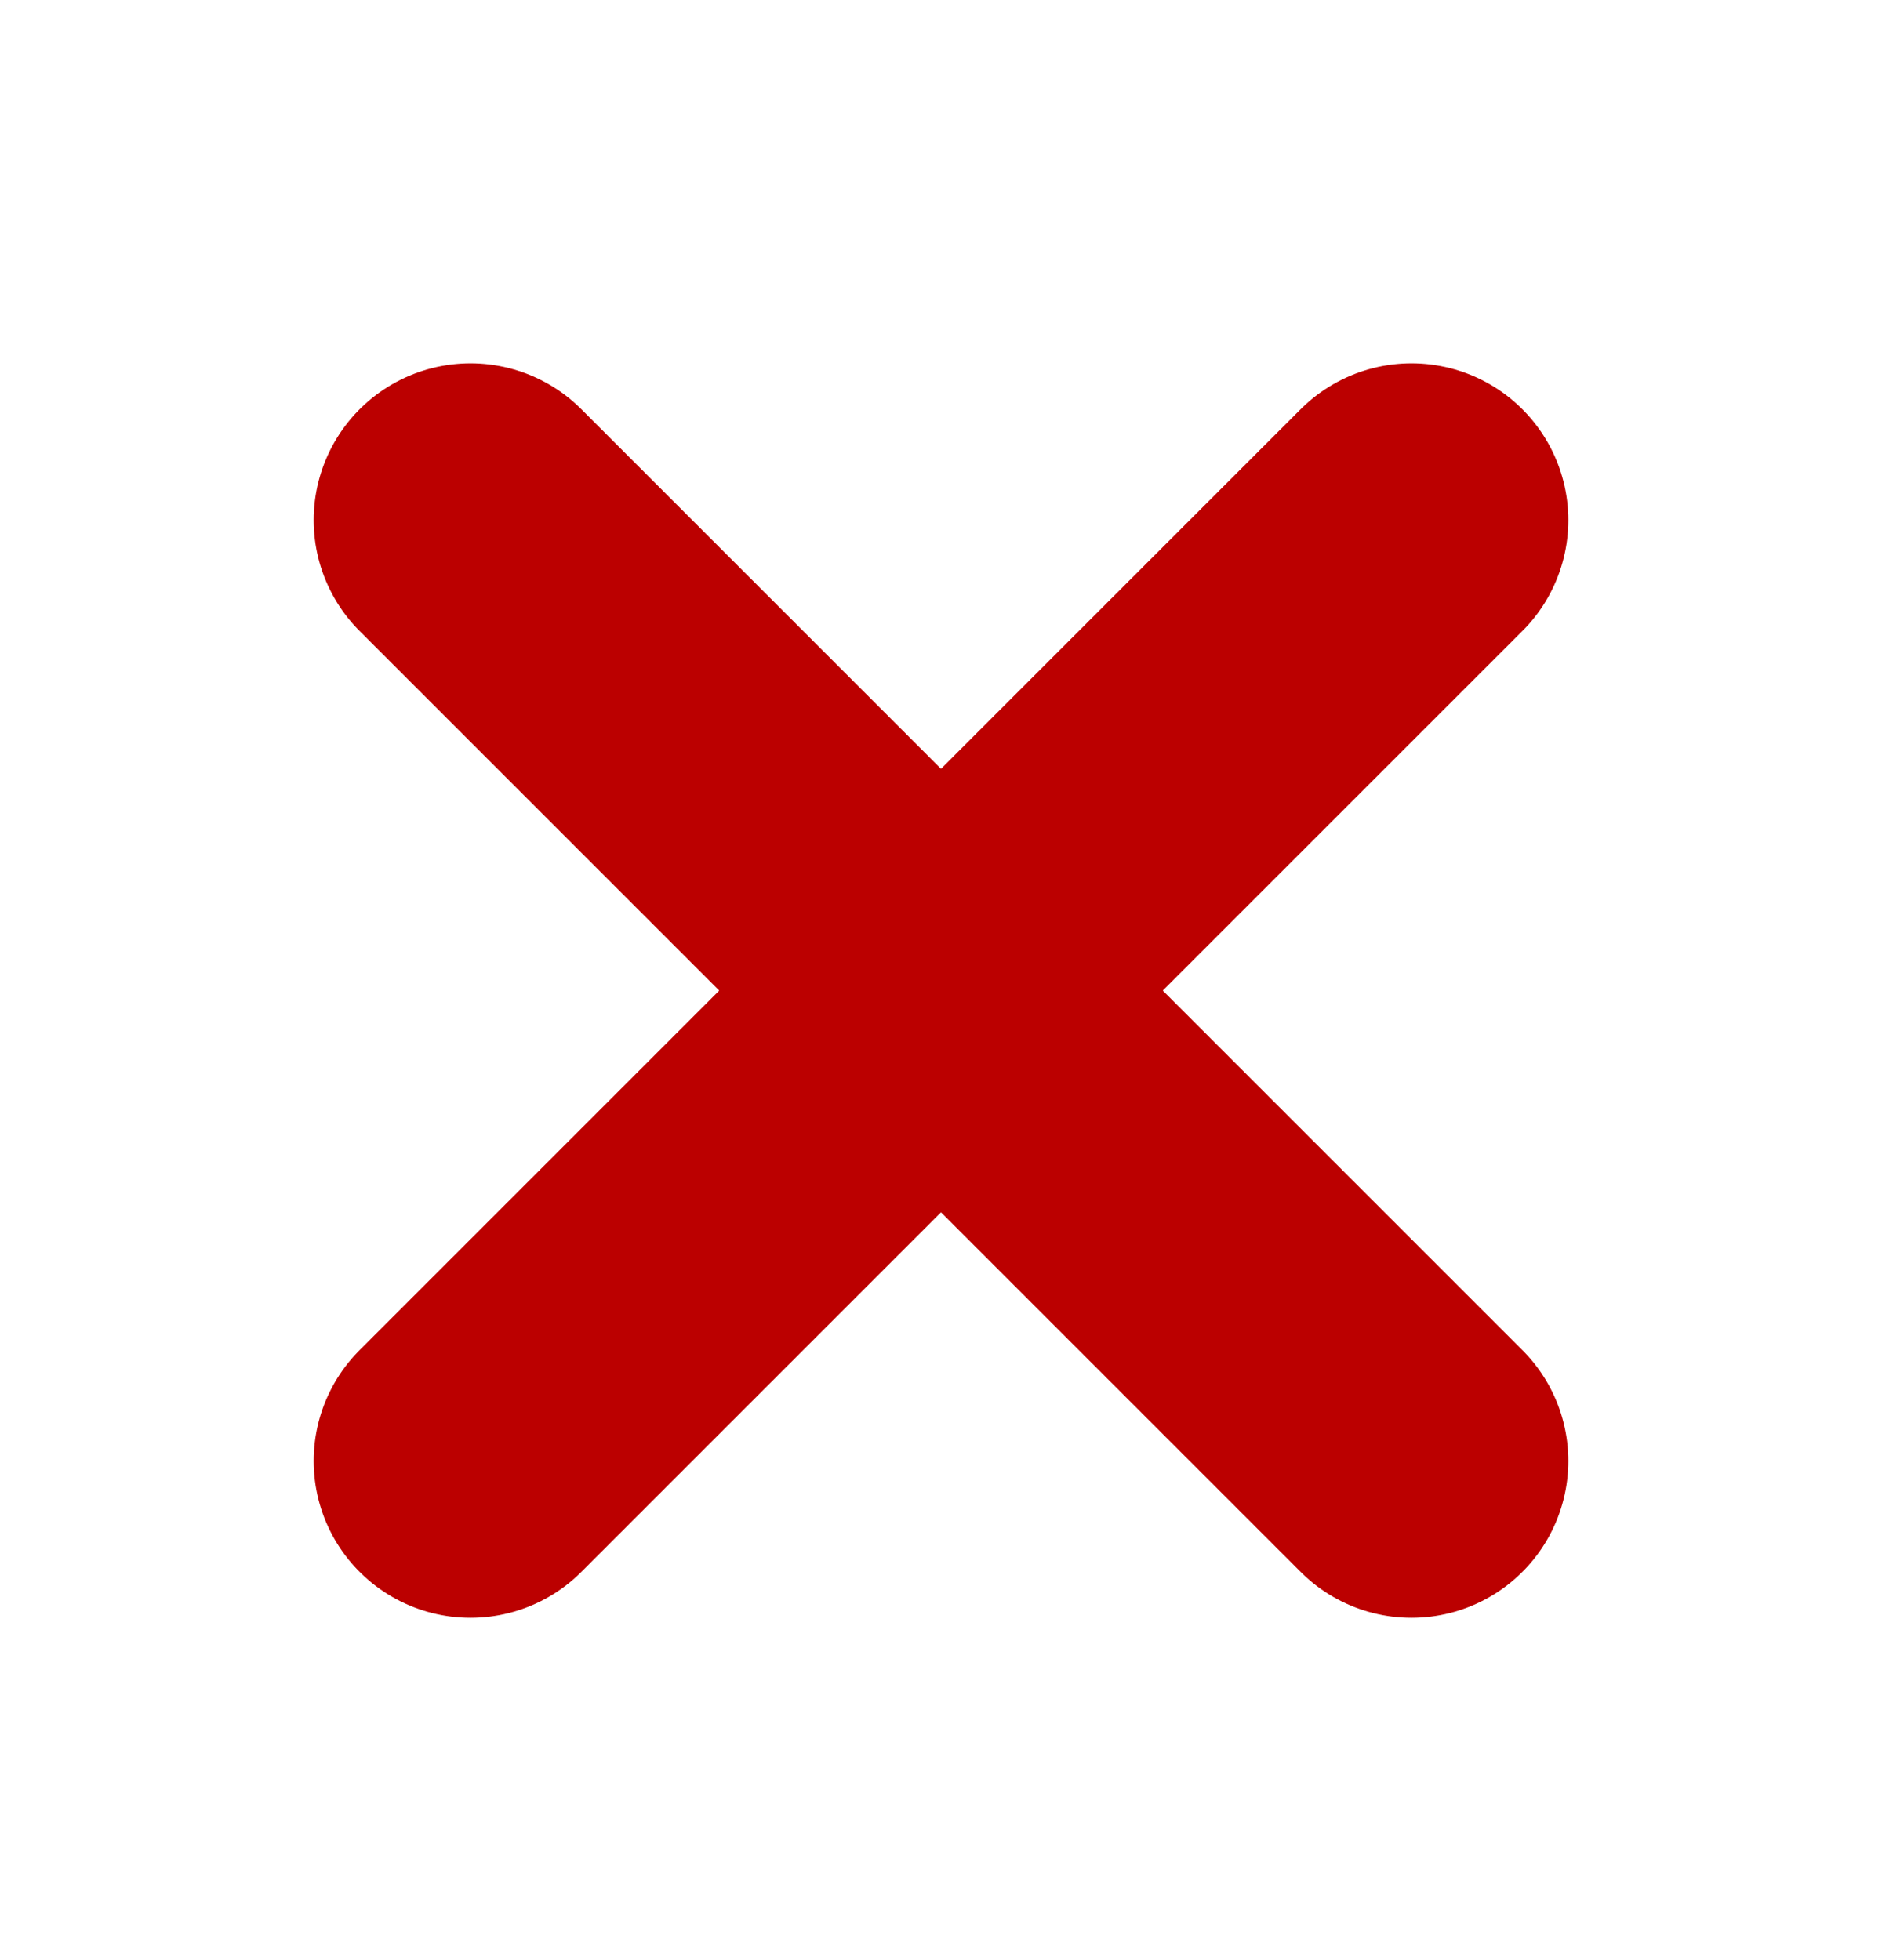 <svg width="24" height="25" viewBox="0 0 24 25" fill="none" xmlns="http://www.w3.org/2000/svg">
<path d="M18 6.634L6 18.634M6 6.634L18 18.634" stroke="#BB0000" stroke-width="4" stroke-linecap="round" stroke-linejoin="round"/>
</svg>
